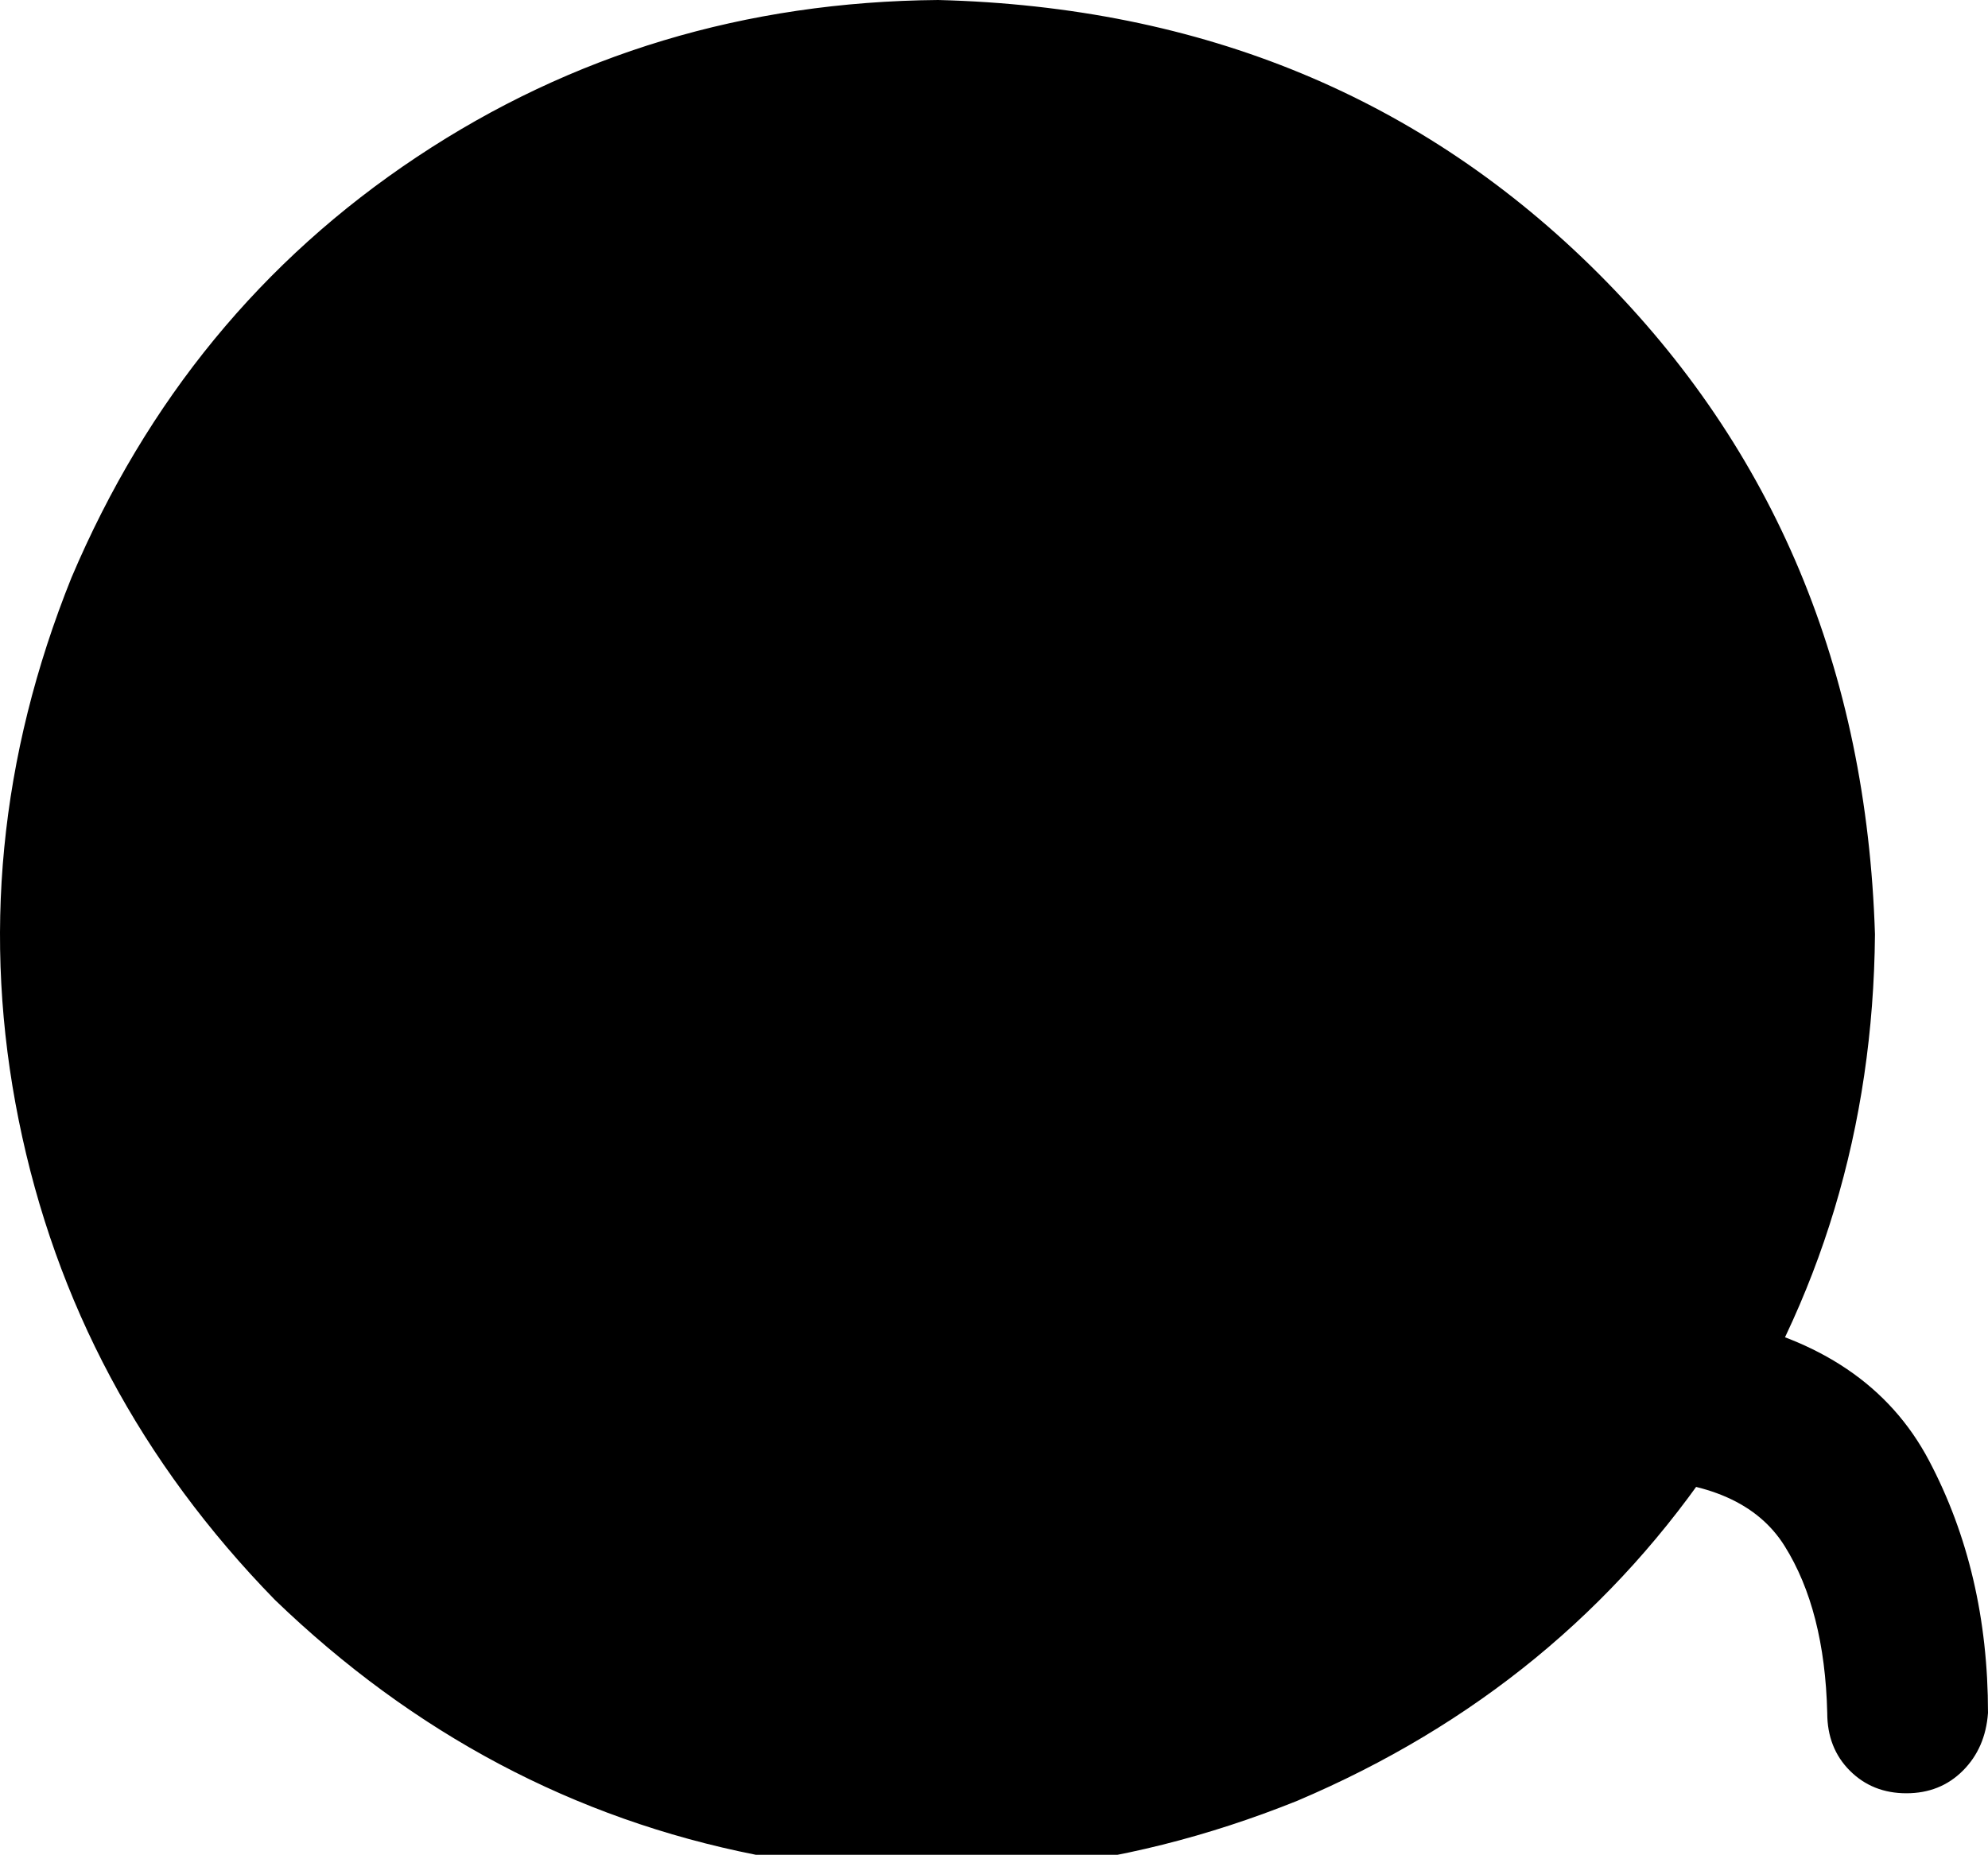 <svg xmlns="http://www.w3.org/2000/svg" viewBox="138.554 29.5 791.446 738.5"><path d="M682 618.50Q708 618.50 735.50 617.50Q763 616.50 789 618.50Q833 619.50 849 645Q865 670.50 866 711.50Q866 725.50 875 734.50Q884 743.50 897.50 743.50Q911 743.50 920 734.50Q929 725.50 930 711.50Q930 655.50 906.50 611Q883 566.50 823 554.50Q754 548.50 684 554.50Q671 554.50 661.50 563Q652 571.50 651.50 585Q651 598.50 659.50 608Q668 617.50 682 618.50ZM861 390.50Q856 240.50 756 141Q656 41.50 506 37.50Q355 41.50 255.50 141.50Q156 241.50 152 392.50Q156 542.50 256 642.50Q356 742.50 506 746.50Q656 740.50 756 641Q856 541.50 861 390.50ZM696 467.50L696 468.50Q662 467.50 639.50 445Q617 422.50 616.50 388.50Q616 354.50 638.50 332Q661 309.50 695 309.50Q729 309.50 751.50 331.50Q774 353.50 774.50 387.50Q775 421.50 752 444Q729 466.50 696 467.50ZM509 285.50Q475 284.50 452.50 262Q430 239.50 429 205.50Q432 173.50 454 152Q476 130.50 509 130.50Q542 130.50 564 152Q586 173.50 589 205.50Q588 239.50 565.50 262Q543 284.50 509 285.50ZM509 657.50L509 658.50Q476 658.50 453 635Q430 611.50 430.50 578.50Q431 545.50 453 523Q475 500.50 509 498.50Q542 499.50 564.50 521.50Q587 543.50 588 577Q589 610.50 565.50 634Q542 657.50 509 657.50ZM323 467.50L323 468.50Q289 467.50 266.50 445Q244 422.50 244 388.50Q244 354.50 266 332Q288 309.50 322 309.50Q356 309.50 378.50 331.50Q401 353.50 401.50 387Q402 420.50 378.50 444Q355 467.50 323 467.50ZM512 29.50Q397 30.50 304.50 92Q212 153.50 167 259.50Q124 366.50 146 475.50Q168 584.50 248 666.50Q331 746.50 439.50 768Q548 789.50 655 746.50Q761 701.50 822.50 609Q884 516.50 885 401.50Q880 243.50 775 138.50Q670 33.50 512 29.50ZM568 390.50Q567 366.50 550.50 349.50Q534 332.50 509 332.50Q484 332.50 467.50 349.50Q451 366.50 451 391Q451 415.50 467.50 432Q484 448.50 509 448.50Q534 448.50 550.50 432Q567 415.50 568 390.50Z"/></svg>